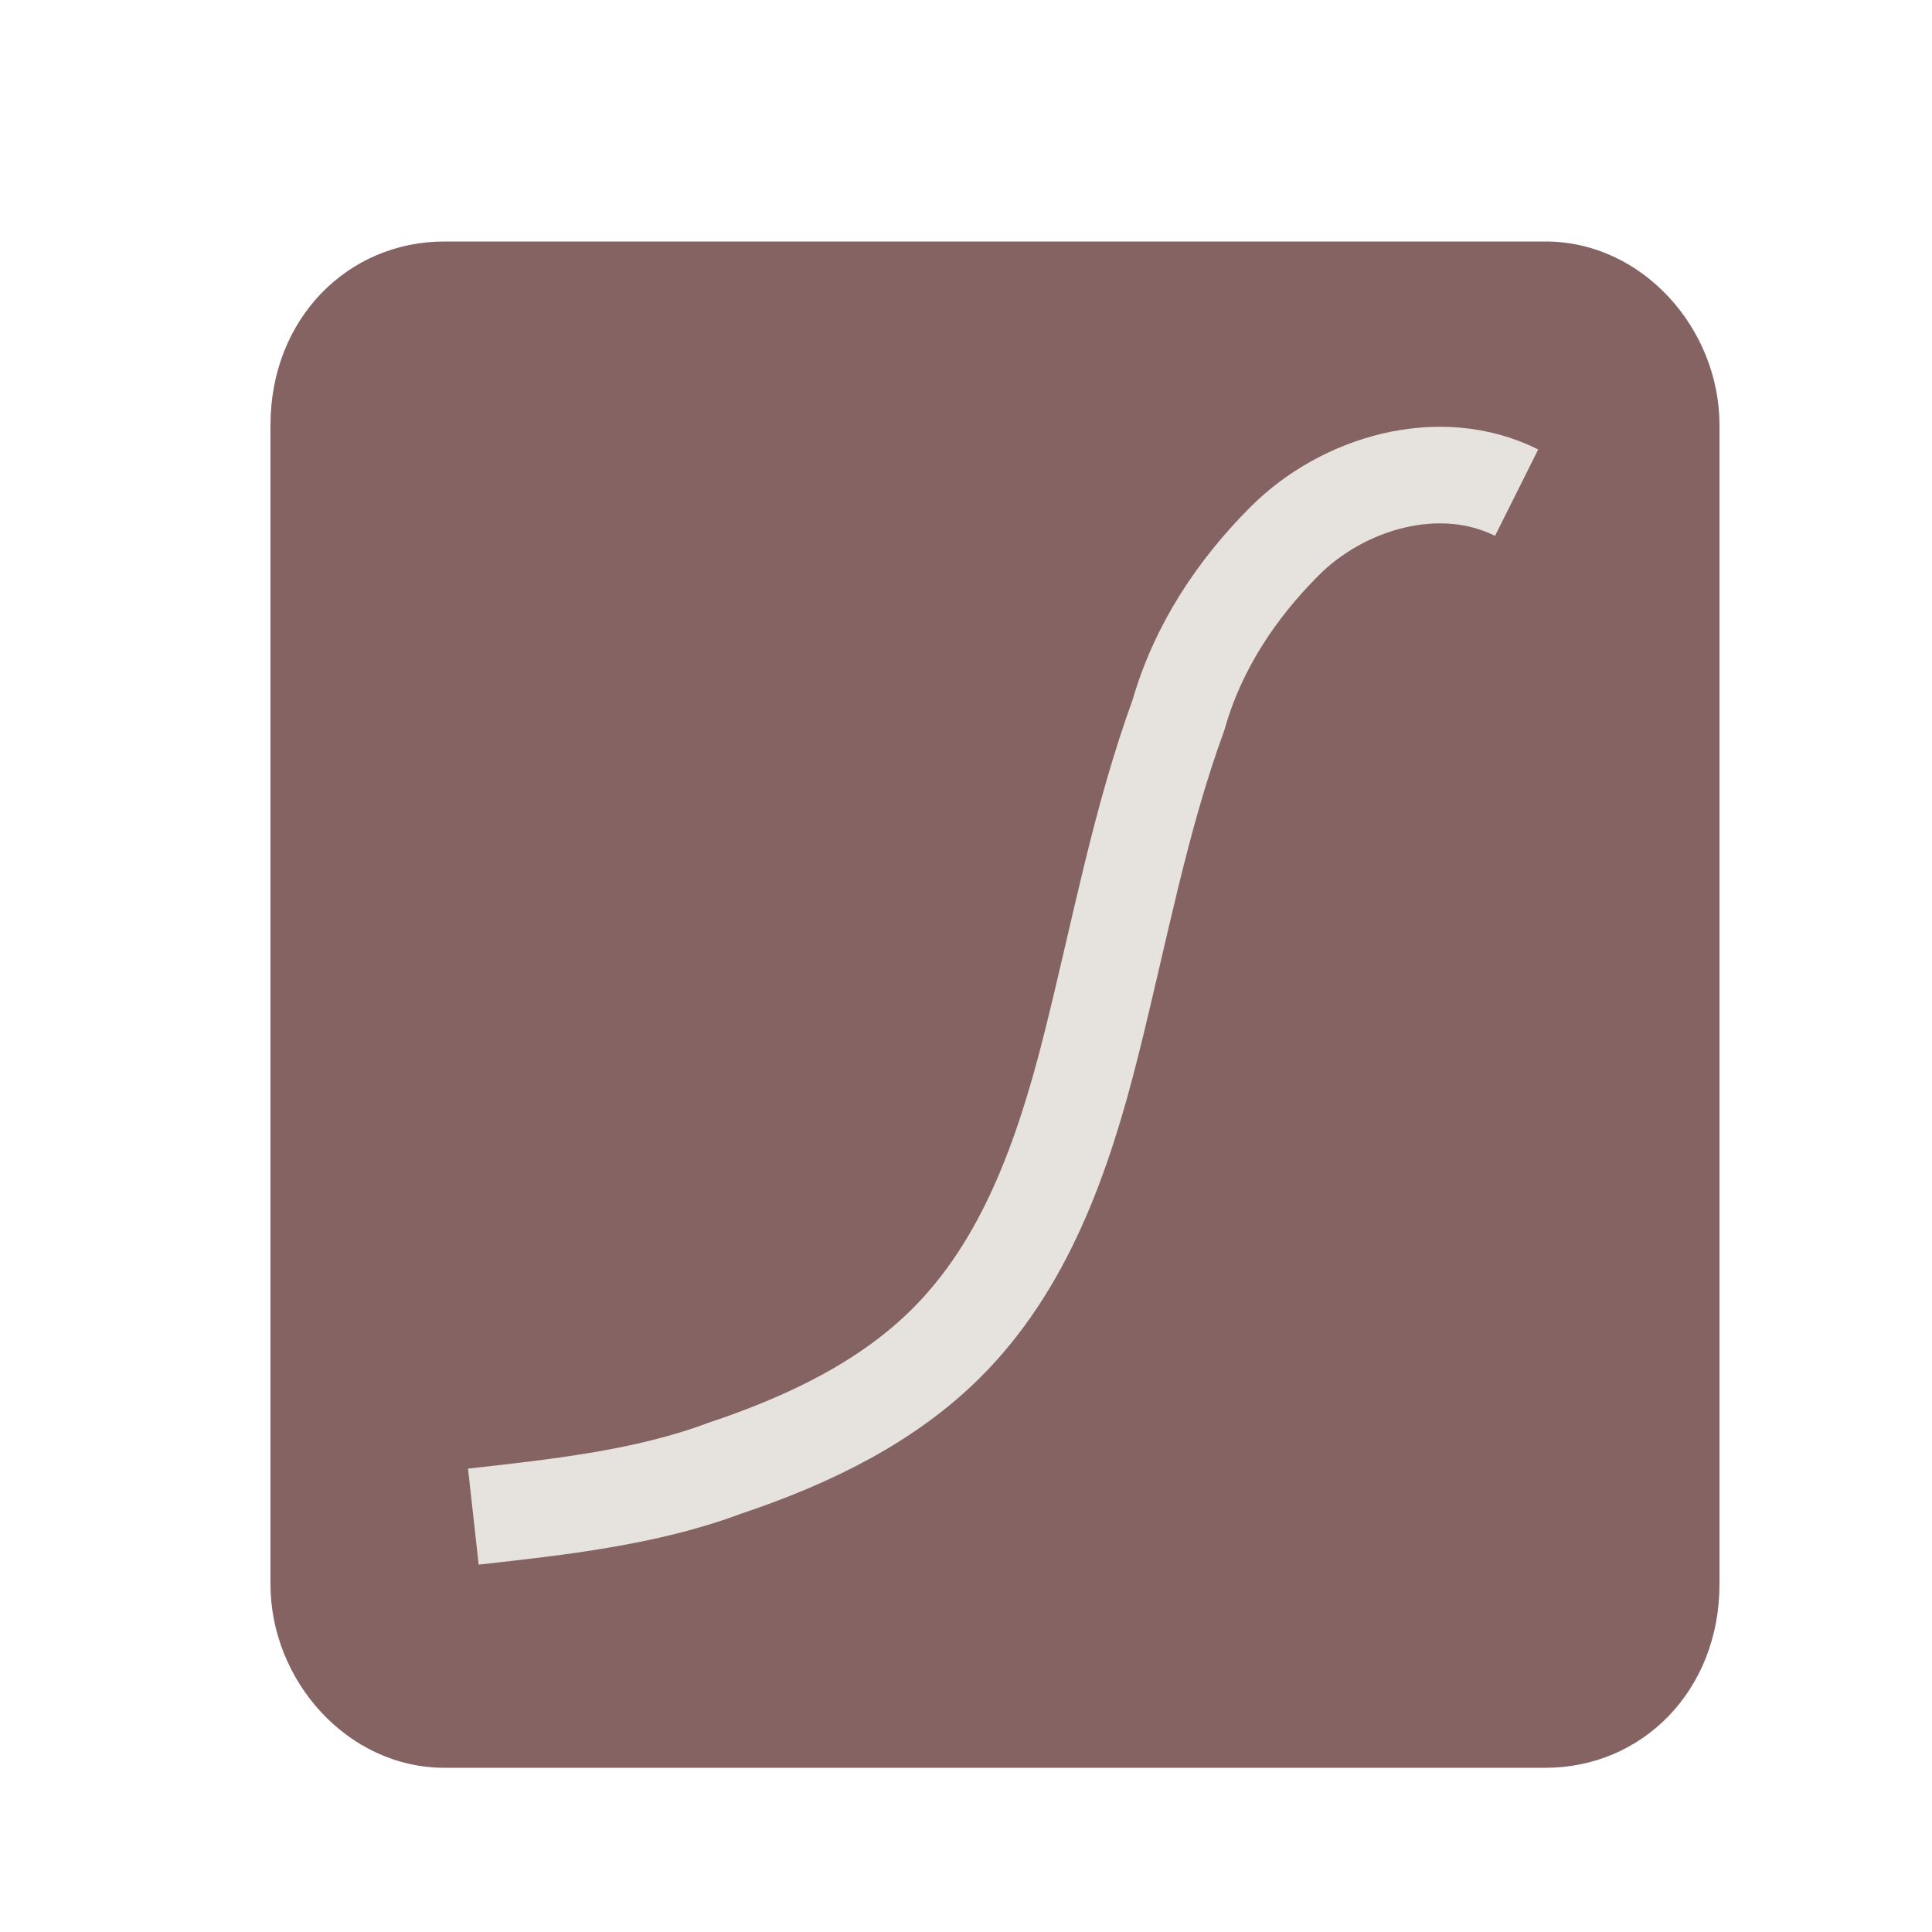 <?xml version="1.0" encoding="utf-8"?>
<!-- Generator: Adobe Illustrator 18.1.0, SVG Export Plug-In . SVG Version: 6.00 Build 0)  -->
<svg width="20" height="20" version="1.1" id="Layer_1" xmlns="http://www.w3.org/2000/svg" xmlns:xlink="http://www.w3.org/1999/xlink" x="0px" y="0px"
	 viewBox="-295 387 20 20" enable-background="new -295 387 20 20" xml:space="preserve">
<g>
	<path fill="#E6E2DD" d="M-290.4,389.9c-0.8,0-1.5,0.7-1.5,1.6v12c0,0.9,0.7,1.6,1.5,1.6h11.4c0.8,0,1.5-0.7,1.5-1.6v-12
		c0-0.9-0.7-1.6-1.5-1.6H-290.4z"/>
	<path fill="#856363" d="M-279,405.3c1,0,1.8-0.8,1.8-1.9v-12c0-1-0.8-1.9-1.8-1.9h-11.4c-1,0-1.8,0.8-1.8,1.9v12
		c0,1,0.8,1.9,1.8,1.9H-279z"/>
</g>
<path fill="none" stroke="#E6E2DD" stroke-miterlimit="10" d="M-279.3,392.1c-0.8-0.4-1.8-0.1-2.4,0.5c-0.5,0.5-0.9,1.1-1.1,1.8
	c-0.4,1.1-0.6,2.2-0.9,3.4s-0.7,2.3-1.5,3.1c-0.6,0.6-1.4,1-2.3,1.3c-0.8,0.3-1.7,0.4-2.6,0.5"/>
</svg>
